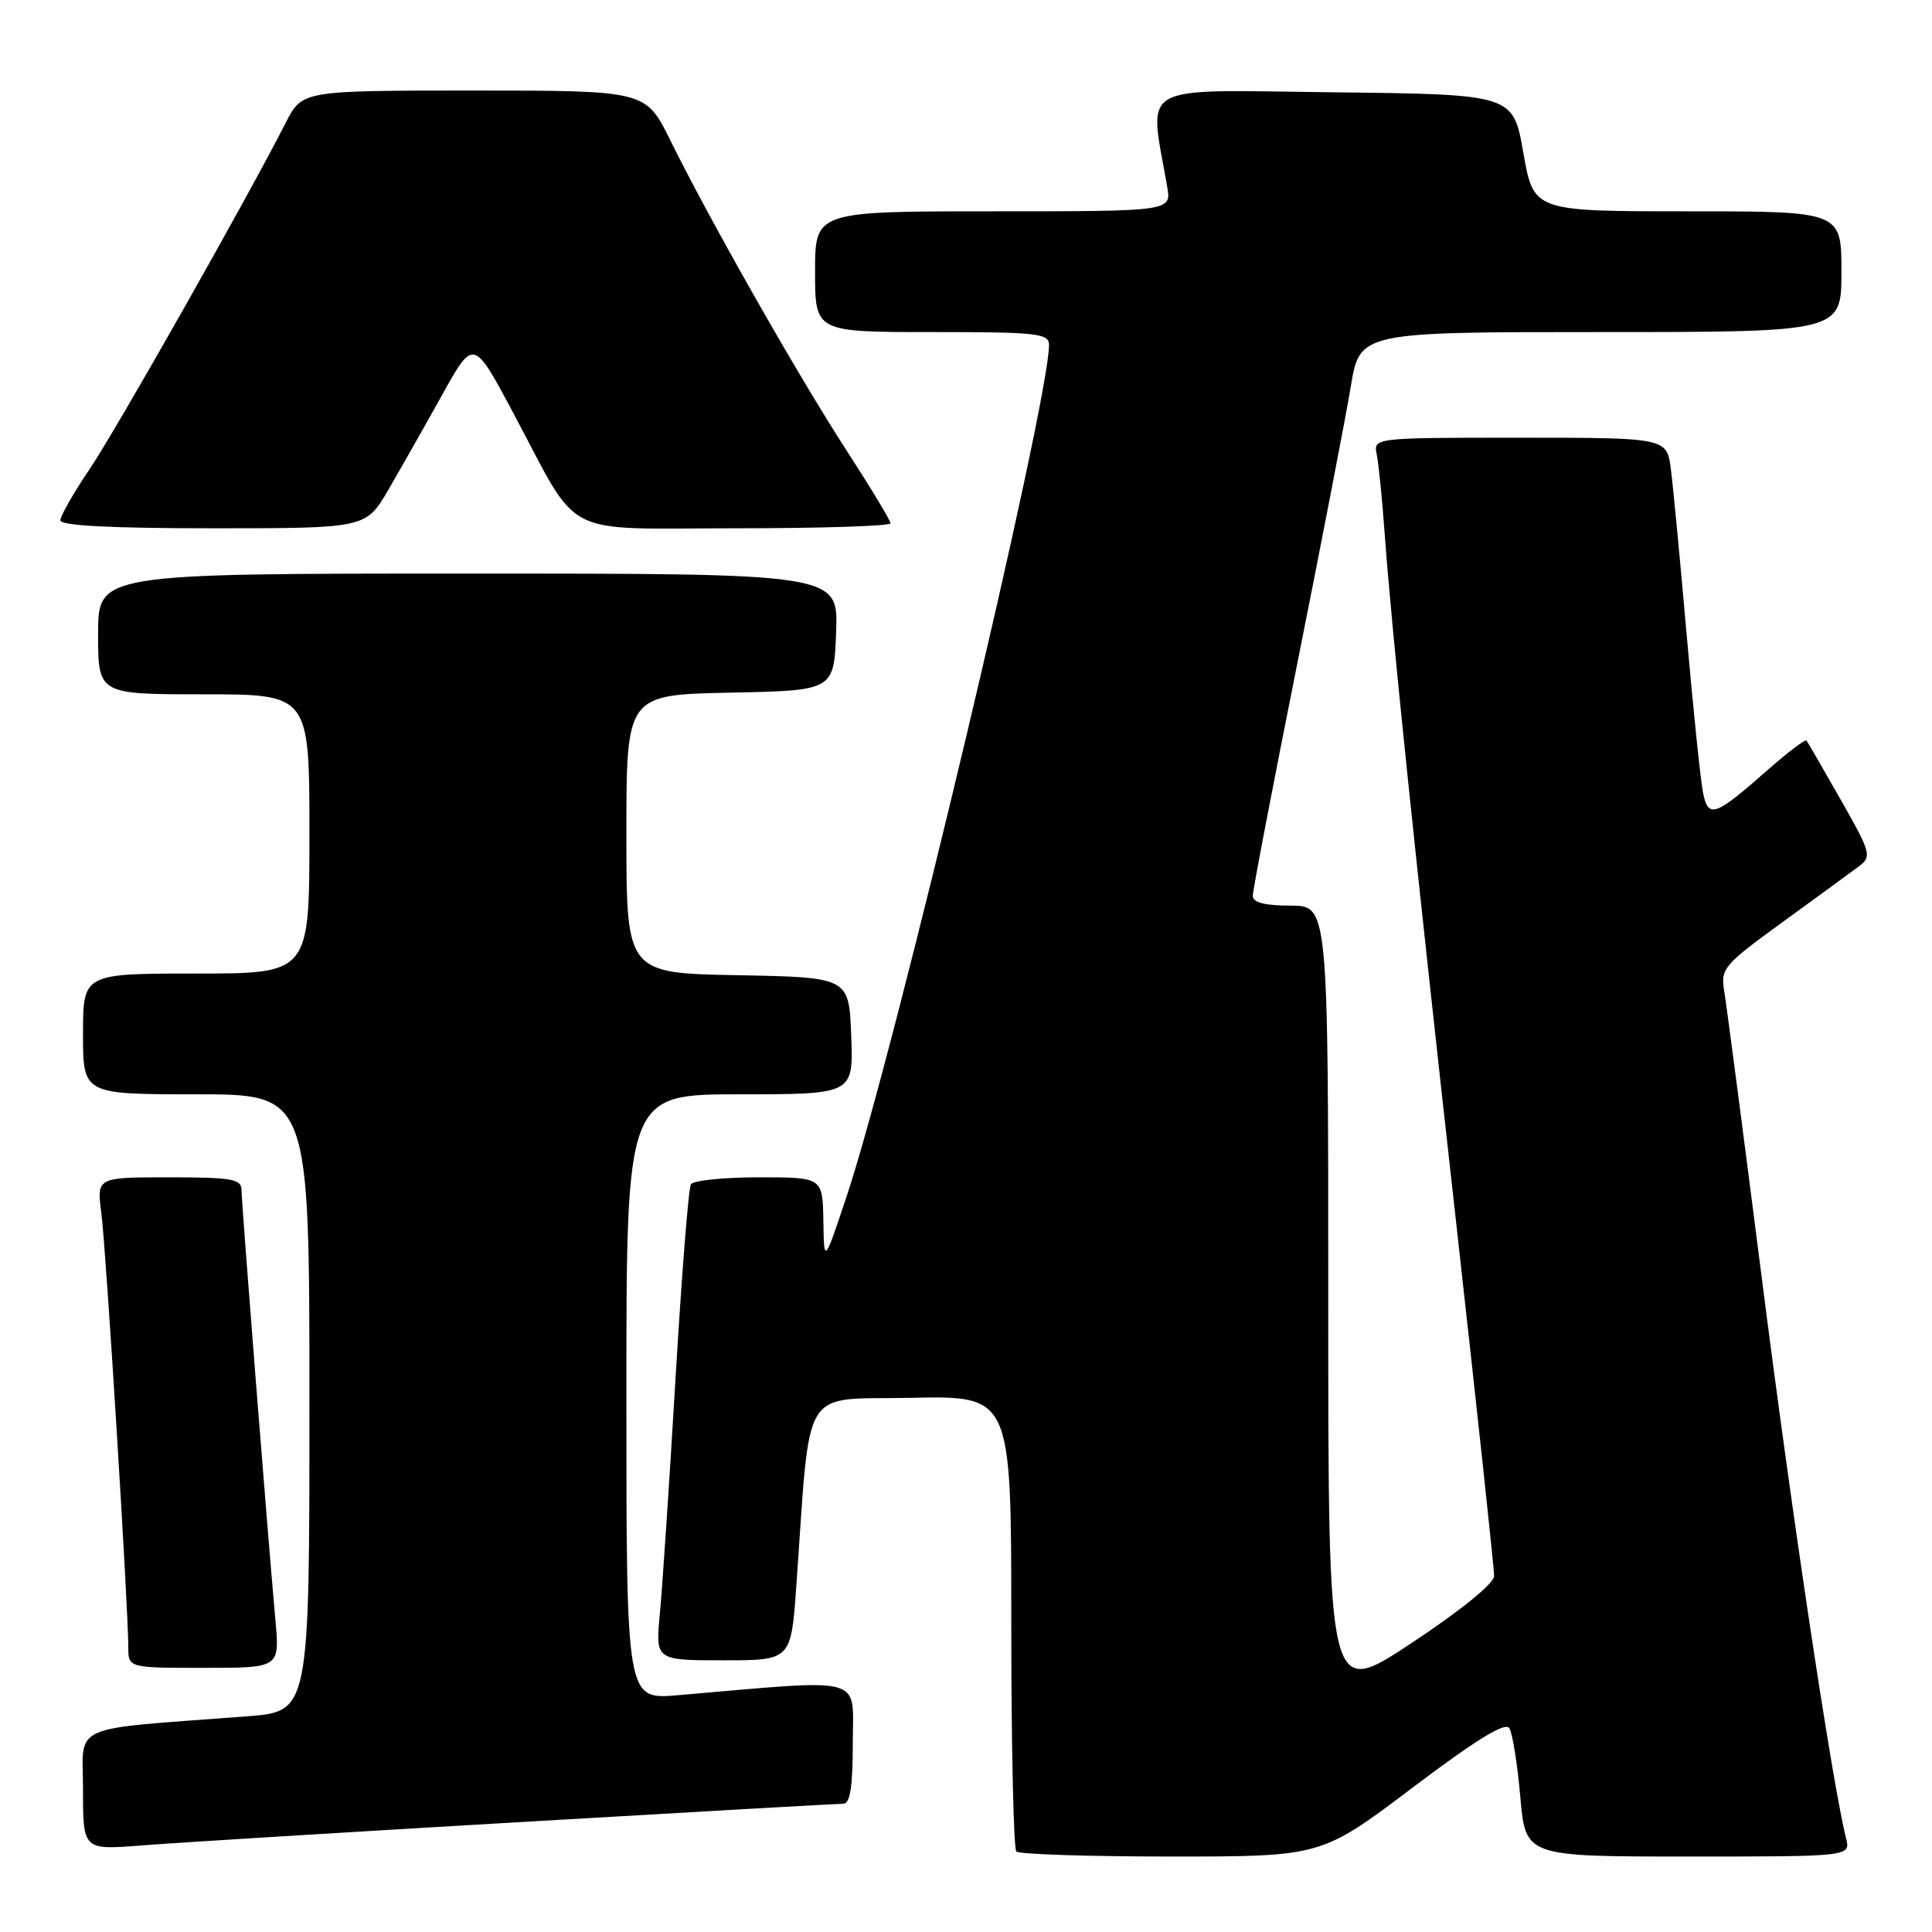 <?xml version="1.0" encoding="UTF-8" standalone="no"?>
<!DOCTYPE svg PUBLIC "-//W3C//DTD SVG 1.1//EN" "http://www.w3.org/Graphics/SVG/1.1/DTD/svg11.dtd" >
<svg xmlns="http://www.w3.org/2000/svg" xmlns:xlink="http://www.w3.org/1999/xlink" version="1.1" viewBox="0 0 256 256">
 <g >
 <path fill="currentColor"
d=" M 187.16 236.88 C 195.64 230.48 199.46 228.13 200.00 229.00 C 200.42 229.68 201.07 233.78 201.45 238.12 C 202.14 246.00 202.14 246.00 223.68 246.00 C 245.22 246.00 245.22 246.00 244.61 243.57 C 242.80 236.37 237.50 201.20 233.53 170.00 C 231.04 150.47 228.76 133.08 228.47 131.34 C 227.97 128.34 228.37 127.87 236.22 122.17 C 240.77 118.86 245.32 115.54 246.32 114.79 C 248.04 113.50 247.92 113.02 243.90 105.96 C 241.57 101.86 239.53 98.33 239.37 98.13 C 239.22 97.92 236.93 99.65 234.29 101.97 C 227.23 108.20 226.35 108.51 225.66 105.04 C 225.34 103.44 224.37 94.12 223.51 84.32 C 222.65 74.52 221.71 64.59 221.41 62.25 C 220.88 58.00 220.88 58.00 201.42 58.00 C 181.96 58.00 181.96 58.00 182.43 60.25 C 182.68 61.49 183.17 66.33 183.50 71.00 C 184.42 83.66 187.49 113.23 193.04 162.84 C 195.77 187.23 197.99 207.93 197.98 208.84 C 197.96 209.83 193.51 213.43 186.98 217.75 C 176.00 225.01 176.00 225.01 176.00 172.50 C 176.00 120.00 176.00 120.00 171.00 120.00 C 167.57 120.00 166.00 119.59 166.00 118.70 C 166.00 117.99 168.65 104.15 171.89 87.95 C 175.13 71.75 178.32 55.24 178.98 51.25 C 180.18 44.00 180.18 44.00 212.09 44.00 C 244.00 44.00 244.00 44.00 244.00 36.00 C 244.00 28.00 244.00 28.00 223.60 28.00 C 203.21 28.00 203.21 28.00 201.85 20.25 C 200.50 12.50 200.50 12.50 176.63 12.23 C 150.22 11.93 152.25 10.78 154.66 24.75 C 155.22 28.00 155.22 28.00 131.61 28.00 C 108.00 28.00 108.00 28.00 108.00 36.00 C 108.00 44.00 108.00 44.00 123.50 44.00 C 137.49 44.00 139.00 44.17 139.00 45.72 C 139.00 53.37 118.55 139.40 112.19 158.50 C 109.19 167.50 109.19 167.50 109.10 161.75 C 109.00 156.00 109.00 156.00 100.56 156.00 C 95.92 156.00 91.86 156.42 91.55 156.92 C 91.23 157.43 90.32 169.02 89.51 182.67 C 88.70 196.33 87.77 210.31 87.44 213.75 C 86.84 220.00 86.84 220.00 95.83 220.00 C 104.81 220.00 104.81 220.00 105.51 210.25 C 107.46 182.94 105.89 185.53 120.75 185.22 C 134.00 184.94 134.00 184.94 134.00 214.80 C 134.00 231.23 134.30 244.97 134.67 245.33 C 135.03 245.70 144.28 246.00 155.21 246.00 C 175.08 246.00 175.08 246.00 187.16 236.88 Z  M 68.50 241.46 C 91.60 240.11 111.06 239.00 111.75 239.00 C 112.65 239.00 113.00 236.71 113.00 230.90 C 113.00 221.91 115.07 222.46 89.75 224.63 C 83.00 225.20 83.00 225.20 83.00 185.10 C 83.00 145.00 83.00 145.00 98.04 145.00 C 113.08 145.00 113.08 145.00 112.79 137.25 C 112.50 129.50 112.50 129.50 97.75 129.22 C 83.00 128.95 83.00 128.95 83.00 110.50 C 83.00 92.06 83.00 92.06 96.75 91.78 C 110.50 91.50 110.50 91.50 110.79 83.75 C 111.08 76.00 111.08 76.00 62.04 76.00 C 13.00 76.00 13.00 76.00 13.00 84.00 C 13.00 92.00 13.00 92.00 27.00 92.00 C 41.00 92.00 41.00 92.00 41.00 110.50 C 41.00 129.00 41.00 129.00 26.00 129.00 C 11.00 129.00 11.00 129.00 11.00 137.00 C 11.00 145.00 11.00 145.00 26.00 145.00 C 41.00 145.00 41.00 145.00 41.00 185.90 C 41.00 226.79 41.00 226.79 32.75 227.42 C 8.76 229.25 11.00 228.24 11.00 237.17 C 11.00 245.14 11.00 245.14 18.75 244.53 C 23.01 244.19 45.40 242.81 68.50 241.46 Z  M 36.50 214.75 C 35.39 202.36 32.00 159.28 32.00 157.66 C 32.00 156.23 30.67 156.00 22.41 156.00 C 12.81 156.00 12.81 156.00 13.43 160.75 C 14.05 165.50 17.00 213.04 17.00 218.25 C 17.00 221.00 17.00 221.00 27.03 221.00 C 37.06 221.00 37.06 221.00 36.50 214.75 Z  M 51.50 64.83 C 53.15 61.99 56.36 56.33 58.62 52.26 C 62.75 44.86 62.75 44.86 67.99 54.68 C 77.04 71.63 73.89 70.00 97.57 70.00 C 108.81 70.00 118.00 69.70 118.00 69.34 C 118.00 68.98 115.35 64.59 112.11 59.59 C 105.68 49.66 94.00 29.10 88.84 18.63 C 85.57 12.00 85.57 12.00 62.81 12.00 C 40.04 12.00 40.04 12.00 37.87 16.25 C 32.72 26.36 15.38 56.98 11.85 62.20 C 9.73 65.33 8.00 68.36 8.00 68.95 C 8.00 69.65 14.71 70.00 28.25 70.00 C 48.50 70.00 48.50 70.00 51.50 64.83 Z "/>
</g>
</svg>